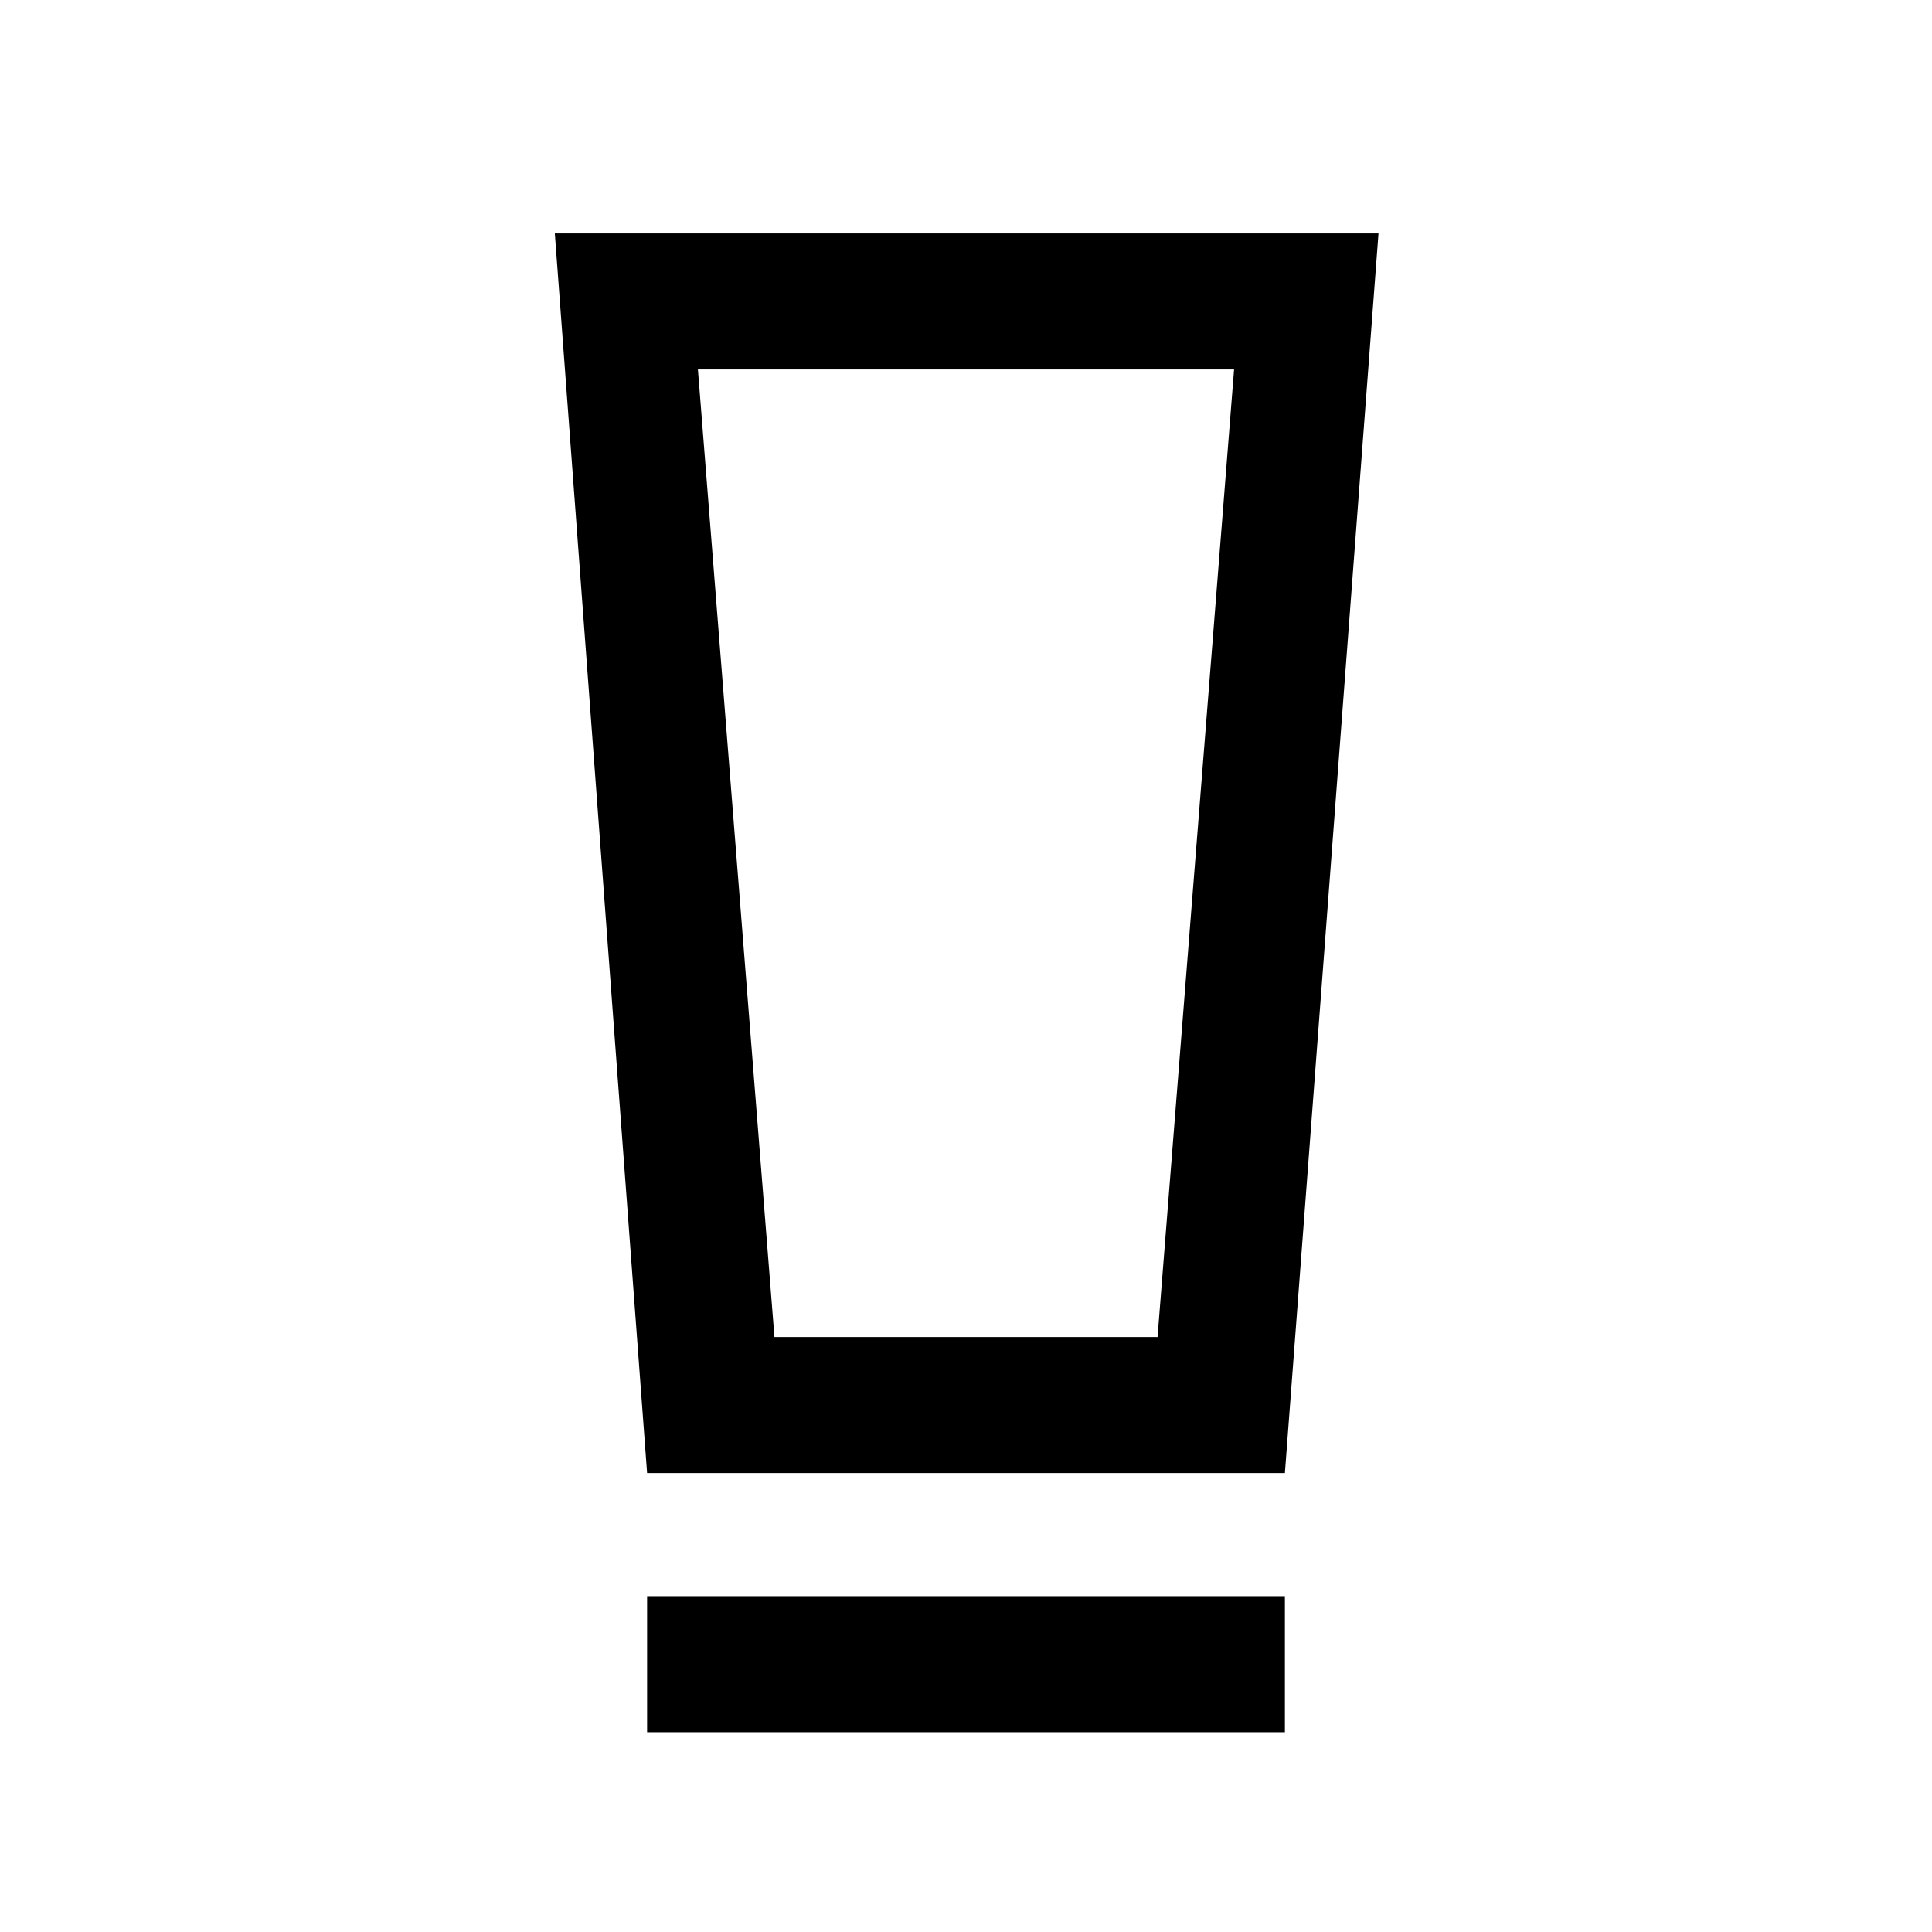 <svg xmlns="http://www.w3.org/2000/svg" height="40" viewBox="0 -960 960 960" width="40"><path d="M321.54-99.28v-67.59h316.92v67.59H321.54Zm0-128.77L275.69-844h409.28l-46.51 615.95H321.54Zm63.28-67.59h190.36l38.03-480.77H346.79l38.03 480.77Zm0-480.77h-38.03 266.42H384.82Z"/></svg>
